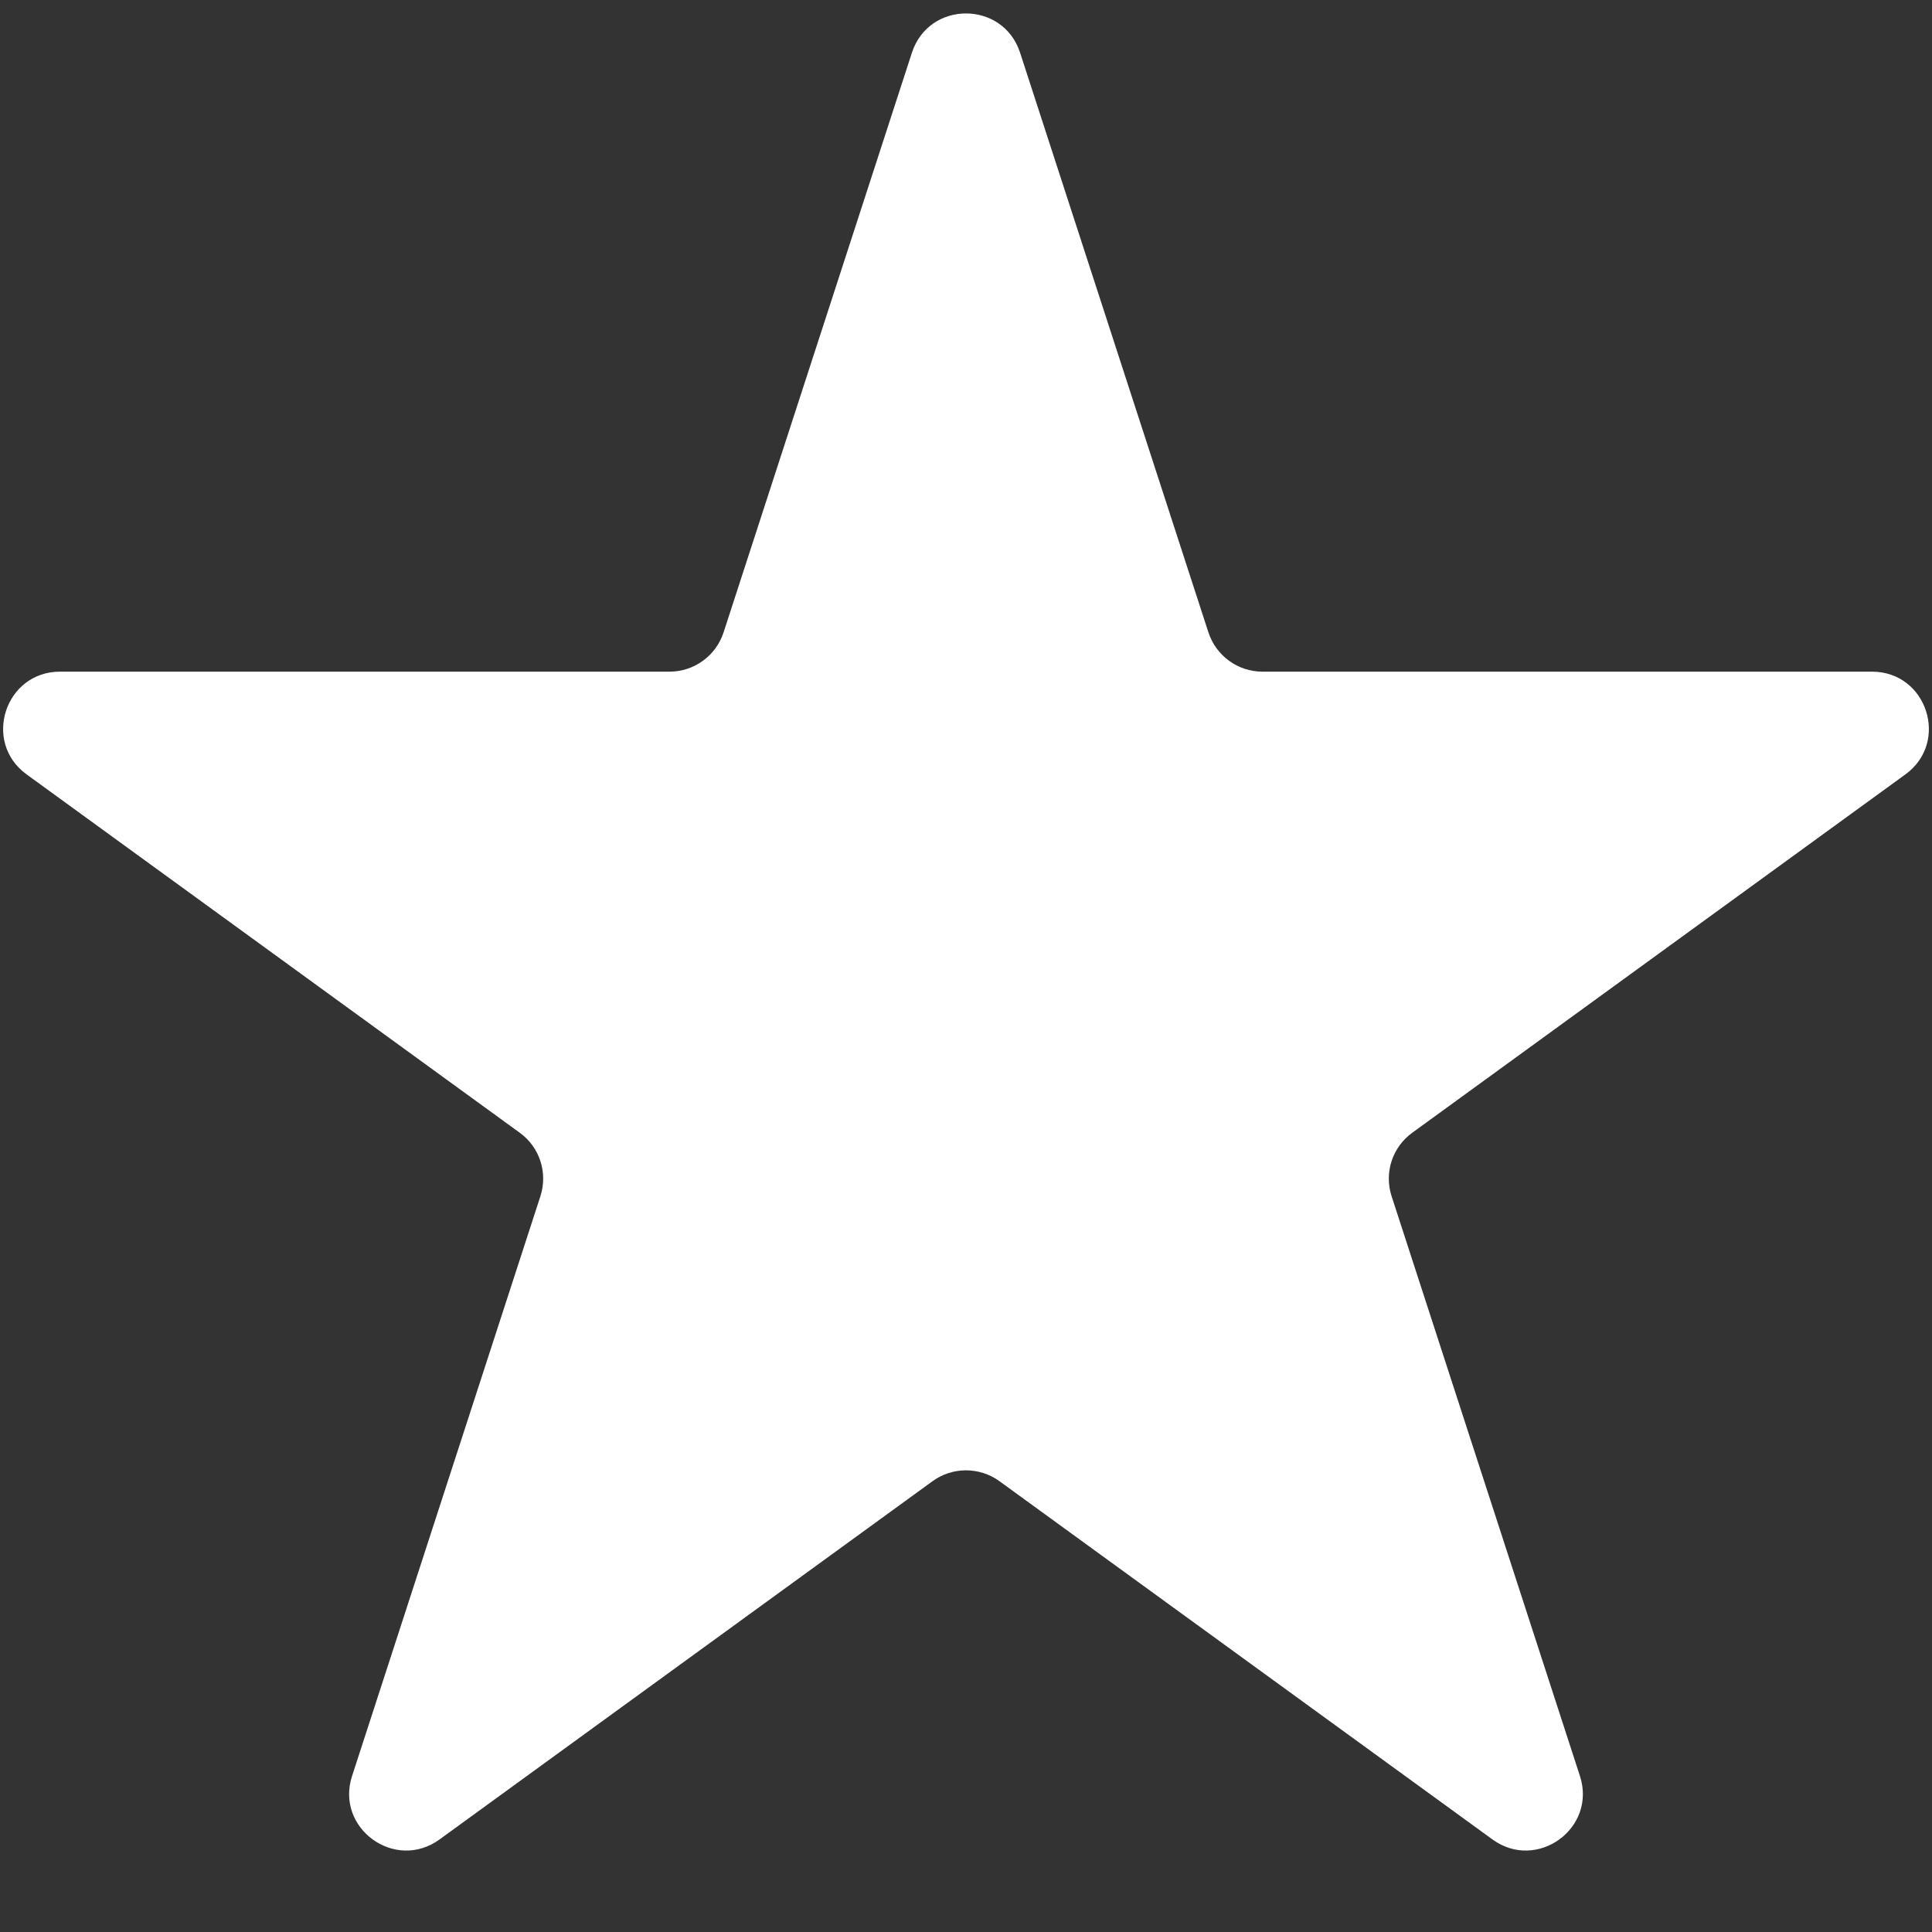 <svg width="17" height="17" viewBox="0 0 17 17" fill="none" xmlns="http://www.w3.org/2000/svg">
<rect x="0" y="0" width="17" height="17" fill="#333333" stroke="none"/>
<path d="M8.024 0.464C8.174 0.003 8.826 0.003 8.976 0.464L10.633 5.564C10.7 5.77 10.892 5.91 11.108 5.91H16.472C16.956 5.91 17.157 6.53 16.766 6.814L12.427 9.967C12.251 10.094 12.178 10.32 12.245 10.526L13.902 15.627C14.052 16.087 13.525 16.47 13.133 16.186L8.794 13.033C8.619 12.906 8.381 12.906 8.206 13.033L3.867 16.186C3.475 16.47 2.948 16.087 3.098 15.627L4.755 10.526C4.822 10.32 4.749 10.094 4.573 9.967L0.234 6.814C-0.157 6.53 0.044 5.91 0.528 5.91H5.892C6.108 5.91 6.3 5.77 6.367 5.564L8.024 0.464Z" fill="white"/>
</svg>
